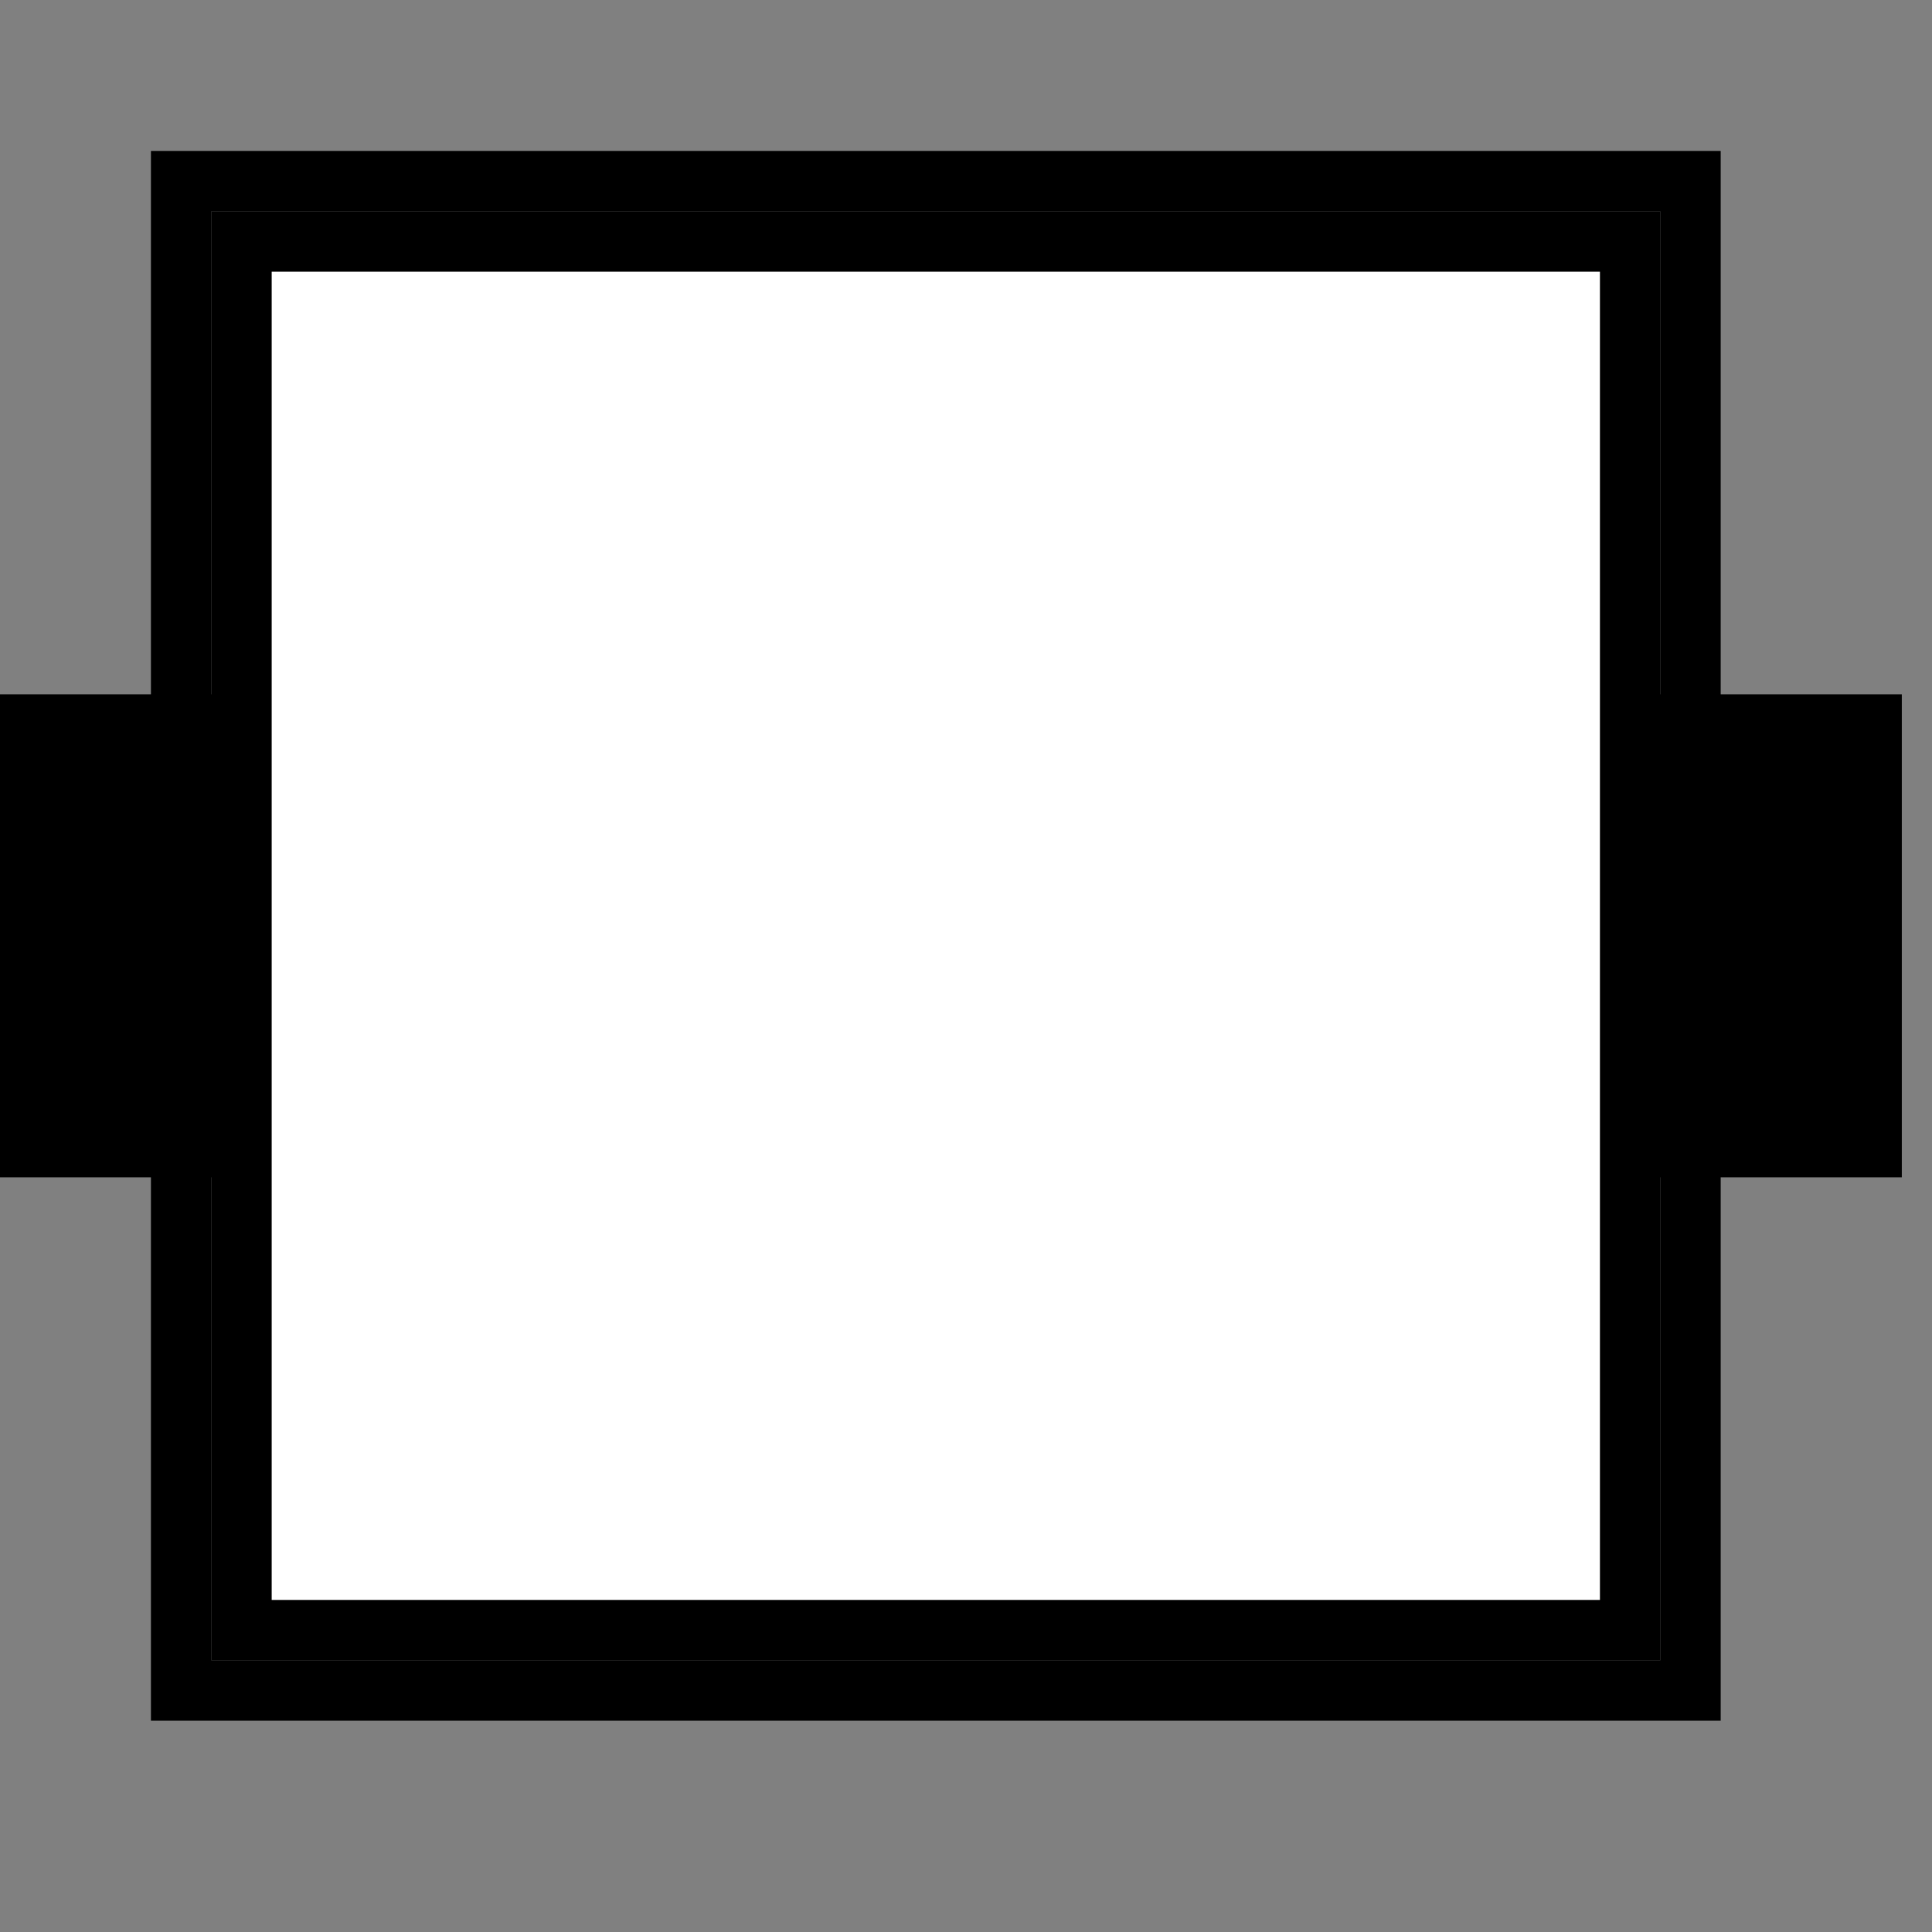 <svg xmlns="http://www.w3.org/2000/svg"  width="32" height="32">
  <rect width="100%" height="100%" fill="#808080" stroke="none"/>
  <g>
    <path stroke="rgb(0,0,0)" fill="rgb(0,0,0)" d="M 0,12 L 31,12 L 31,19 L 0,19 z " />
    <path stroke="rgb(0,0,0)" fill="none" d="M 3,3 L 28,3 L 28,28 L 3,28 z " />
    <path stroke="rgb(0,0,0)" fill="rgb(255,255,255)" d="M 4,4 L 27,4 L 27,27 L 4,27 z " />
  </g>
</svg>
